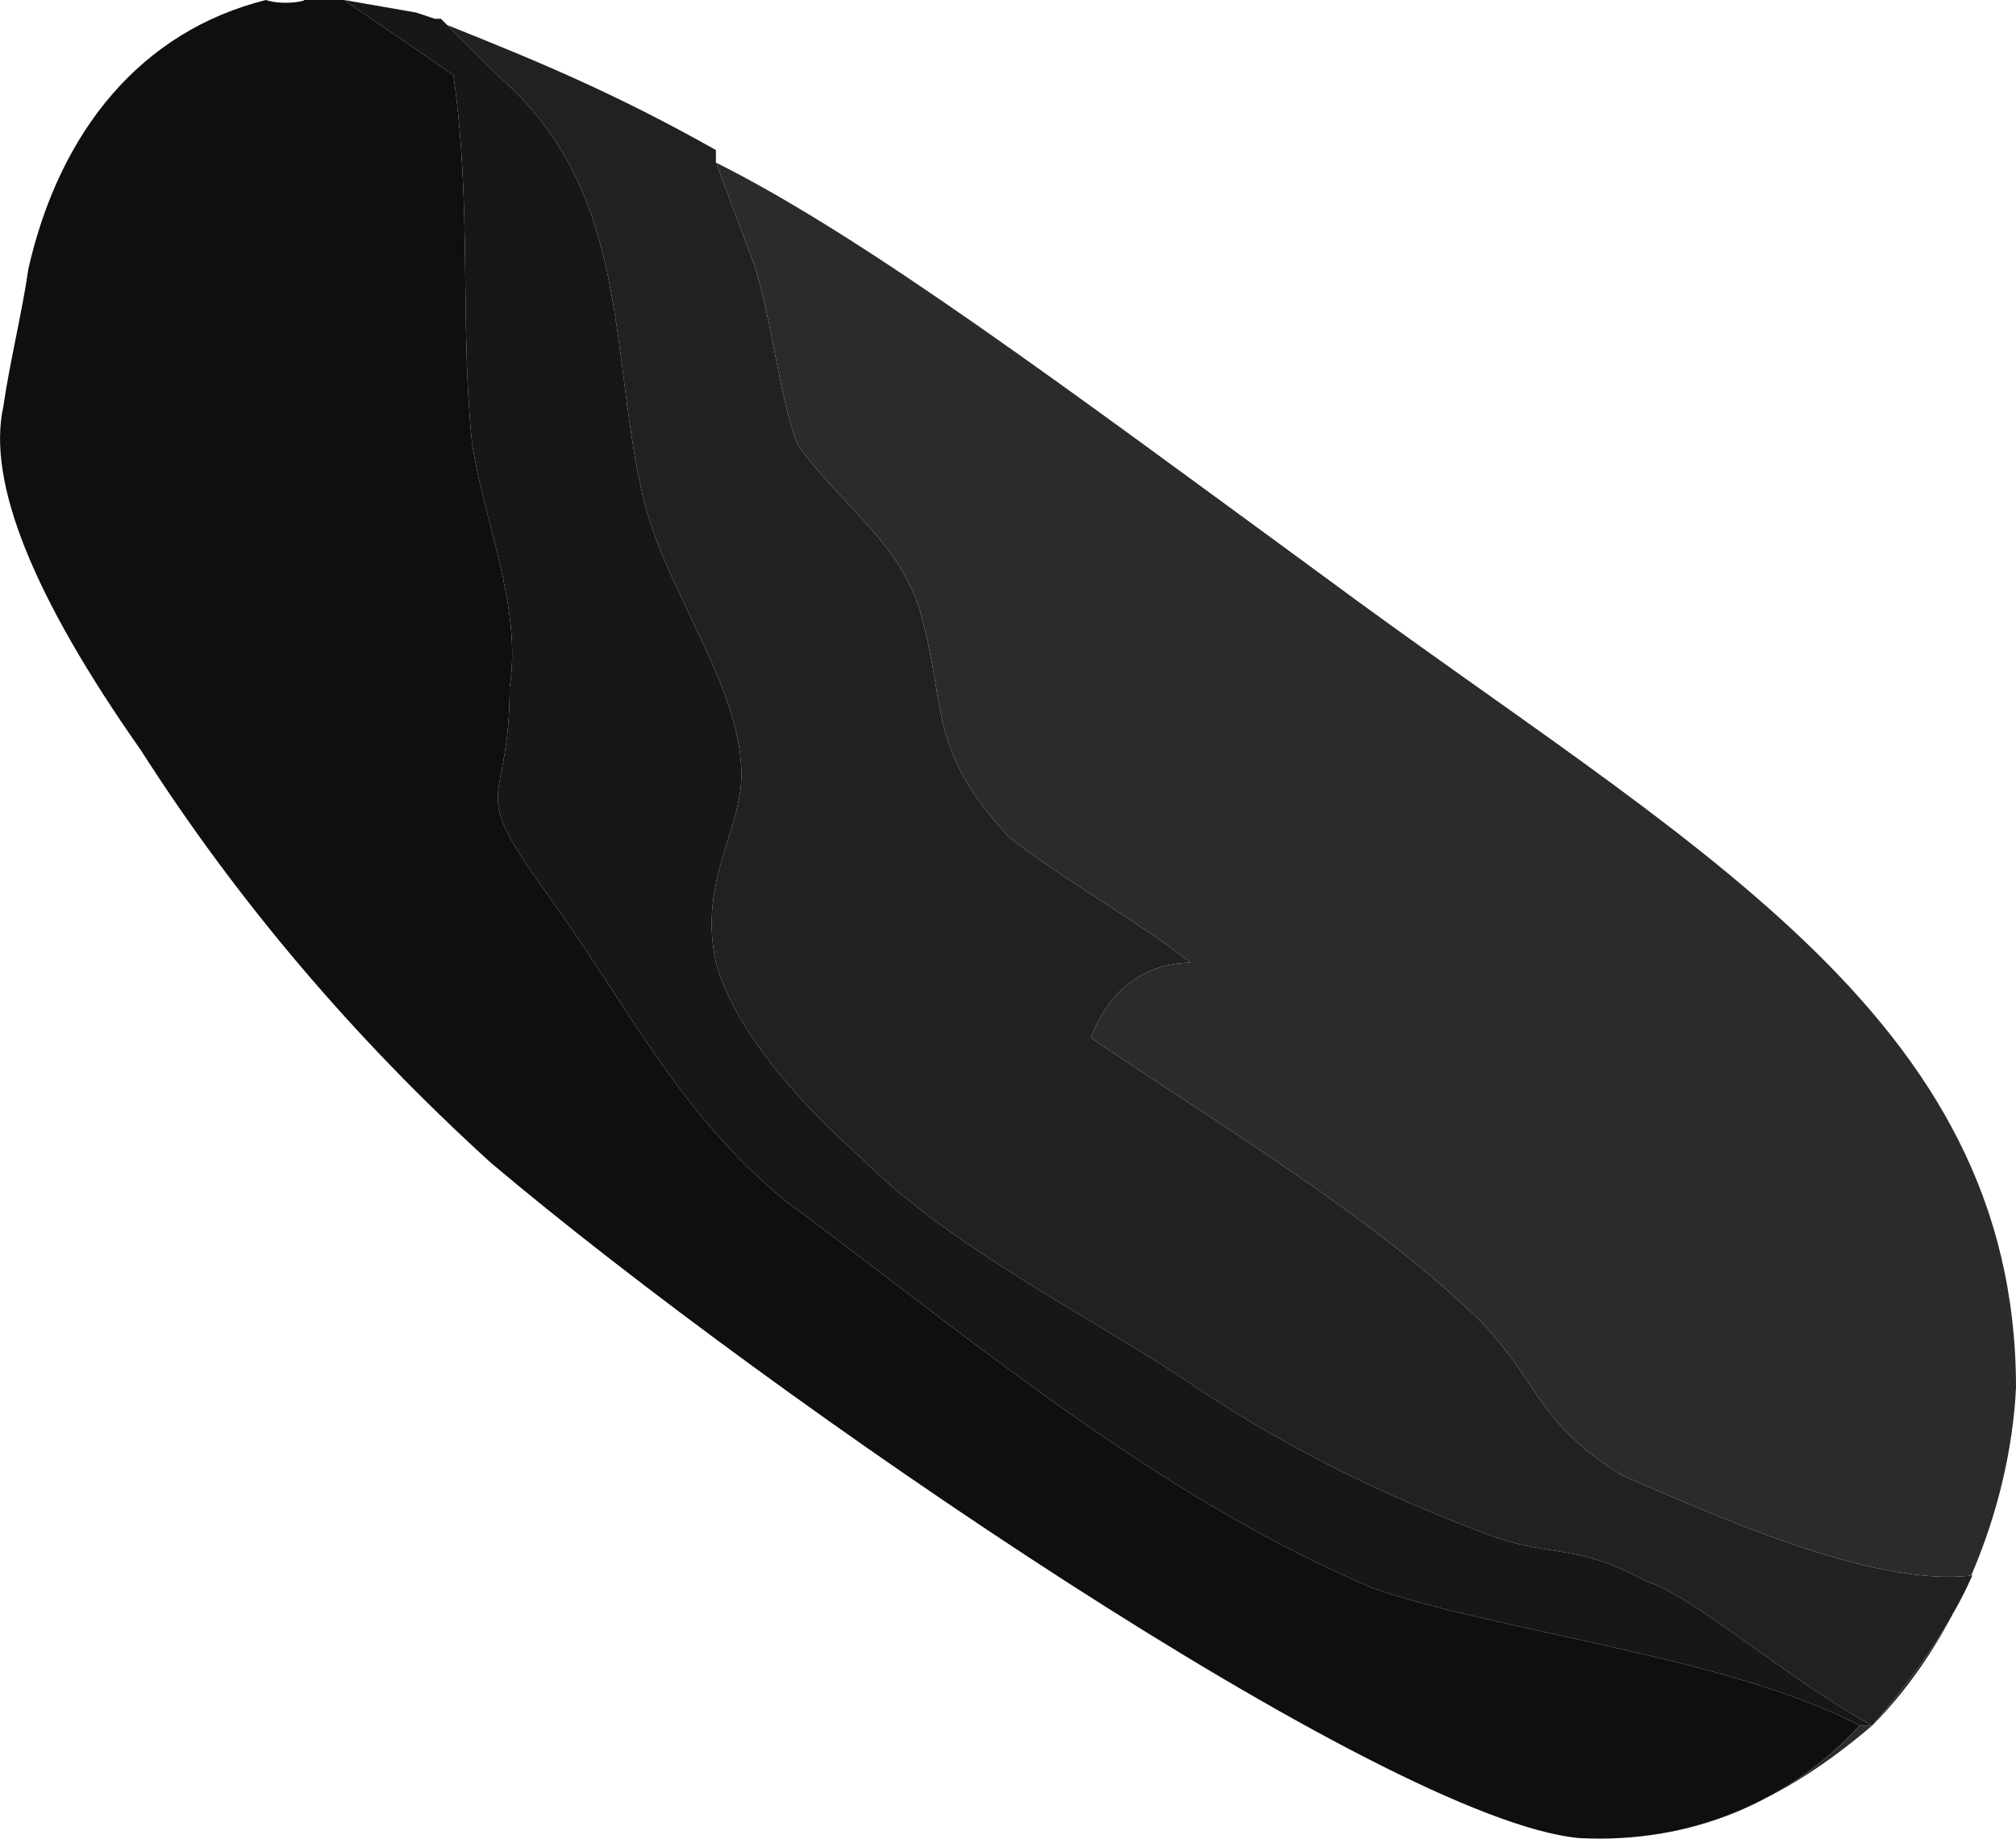 <?xml version="1.0" encoding="UTF-8" standalone="no"?>
<!-- Generator: flash2svg, http://dissentgraphics.com/tools/flash2svg -->

<svg
   xmlns:dc="http://purl.org/dc/elements/1.1/"
   xmlns:cc="http://creativecommons.org/ns#"
   xmlns:rdf="http://www.w3.org/1999/02/22-rdf-syntax-ns#"
   xmlns:svg="http://www.w3.org/2000/svg"
   xmlns="http://www.w3.org/2000/svg"
   xmlns:sodipodi="http://sodipodi.sourceforge.net/DTD/sodipodi-0.dtd"
   xmlns:inkscape="http://www.inkscape.org/namespaces/inkscape"
   id="AvatarAssets"
   image-rendering="auto"
   version="1.1"
   x="0px"
   y="0px"
   width="16.127"
   height="14.705"
   viewBox="0 0 16.127 14.705"
   inkscape:version="0.48.4 r9939"
   sodipodi:docname="AvatarAssets_backSleeveUpperRight20101103Black2.svg">
  <sodipodi:namedview
     pagecolor="#ffffff"
     bordercolor="#666666"
     borderopacity="1"
     objecttolerance="10"
     gridtolerance="10"
     guidetolerance="10"
     inkscape:pageopacity="0"
     inkscape:pageshadow="2"
     inkscape:window-width="640"
     inkscape:window-height="480"
     id="namedview3002"
     showgrid="false"
     fit-margin-top="0"
     fit-margin-left="0"
     fit-margin-right="0"
     fit-margin-bottom="0"
     inkscape:zoom="1.9032258"
     inkscape:cx="31.926667"
     inkscape:cy="-49.295275"
     inkscape:window-x="0"
     inkscape:window-y="0"
     inkscape:window-maximized="0"
     inkscape:current-layer="AvatarAssets" />
  <defs
     id="defs2993" />
  <g
     id="backSleeveUpperRight20101103Black3"
     overflow="visible"
     style="overflow:visible"
     transform="translate(-0.073,2)">
    <g
       id="backSleeveUpperRight20101103Black2_0">
      <g
         id="element">
        <path
           id="path"
           d="M 2.5,-2 C 2.55,-2 2.35,-1.95 2.2,-2 1.2,-1.75 0.55,-0.95 0.3,0.15 0.25,0.5 0.15,0.9 0.1,1.25 Q -0.1,2.15 1.2,4 2.35,5.8 4,7.3 c 2.25,1.9 7.15,5.25 8.7,5.4 0.9,0.05 1.7,-0.3 2.25,-0.9 -1.05,-0.55 -2.9,-0.75 -3.9,-1.1 C 9.3,9.95 7.9,8.75 6.35,7.6 5.5,6.9 5.1,6.05 4.45,5.15 3.8,4.25 4.15,4.5 4.15,3.5 4.25,2.85 3.95,2.2 3.85,1.55 3.75,0.6 3.85,-0.35 3.7,-1.4 L 2.825,-2 2.75,-2 C 2.7,-2 2.6,-2 2.5,-2 z"
           inkscape:connector-curvature="0"
           style="fill:#0f0f0f" />
        <path
           id="path1"
           d="M 2.825,-2 3.7,-1.4 c 0.15,1.05 0.05,2 0.15,2.95 0.1,0.65 0.4,1.3 0.3,1.95 0,1 -0.35,0.75 0.3,1.65 0.65,0.9 1.05,1.75 1.9,2.45 1.55,1.15 2.95,2.35 4.7,3.1 1,0.35 2.85,0.55 3.9,1.1 l 0.1,0 C 14.4,11.45 13.6,10.75 13.25,10.65 12.7,10.35 12.5,10.45 12.05,10.3 11.1,9.95 10.3,9.55 9.5,9 8.65,8.45 7.65,7.95 6.95,7.25 6.5,6.85 5.95,6.25 5.8,5.7 5.65,5 6.05,4.6 6,4.1 5.95,3.4 5.35,2.65 5.2,1.9 4.95,0.75 5.1,-0.5 4.05,-1.4 L 3.625,-1.825 3.6,-1.85 3.55,-1.85 3.4,-1.9 2.825,-2 z"
           inkscape:connector-curvature="0"
           style="fill:#161717" />
        <path
           id="path2"
           d="M 3.625,-1.825 4.05,-1.4 C 5.1,-0.5 4.95,0.75 5.2,1.9 5.35,2.65 5.95,3.4 6,4.1 6.05,4.6 5.65,5 5.8,5.7 c 0.15,0.55 0.7,1.15 1.15,1.55 0.7,0.7 1.7,1.2 2.55,1.75 0.8,0.55 1.6,0.95 2.55,1.3 0.45,0.15 0.65,0.05 1.2,0.35 0.35,0.1 1.15,0.8 1.8,1.15 0.3,-0.35 0.6,-0.75 0.8,-1.2 -0.8,0.1 -2.1,-0.5 -2.8,-0.8 C 12.4,9.4 12.4,9.1 11.95,8.6 11.1,7.75 9.75,6.95 8.8,6.3 8.95,5.9 9.25,5.7 9.6,5.7 9.15,5.35 8.6,5.05 8.15,4.7 7.5,4 7.65,3.7 7.45,2.95 7.3,2.35 6.8,2.05 6.45,1.55 6.3,1.15 6.25,0.55 6.1,0.1 l -0.3,-0.8 0,-0.1 C 5,-1.25 4.4,-1.5 3.65,-1.8"
           inkscape:connector-curvature="0"
           style="fill:#202121" />
        <path
           id="path3"
           d="M 14.5,5.5 10.65,2.6 C 8.6,1.1 7,-0.1 5.8,-0.7 l 0.3,0.8 c 0.15,0.45 0.2,1.05 0.35,1.45 0.35,0.5 0.85,0.8 1,1.4 0.2,0.75 0.05,1.05 0.7,1.75 0.45,0.35 1,0.65 1.45,1 -0.35,0 -0.65,0.2 -0.8,0.6 0.95,0.65 2.3,1.45 3.15,2.3 0.45,0.5 0.45,0.8 1.1,1.2 0.7,0.3 2,0.9 2.8,0.8 -0.2,0.45 -0.5,0.85 -0.8,1.2 0.65,-0.65 1.1,-1.7 1.15,-2.7 0,-3 -2.65,-4.35 -5.55,-6.5 m 4.4,9.2 -0.1,0 c -0.55,0.6 -1.35,0.95 -2.25,0.9 0.9,0.05 1.65,-0.3 2.35,-0.9 z"
           inkscape:connector-curvature="0"
           style="fill:#2a2b2b" />
      </g>
    </g>
  </g>
</svg>
